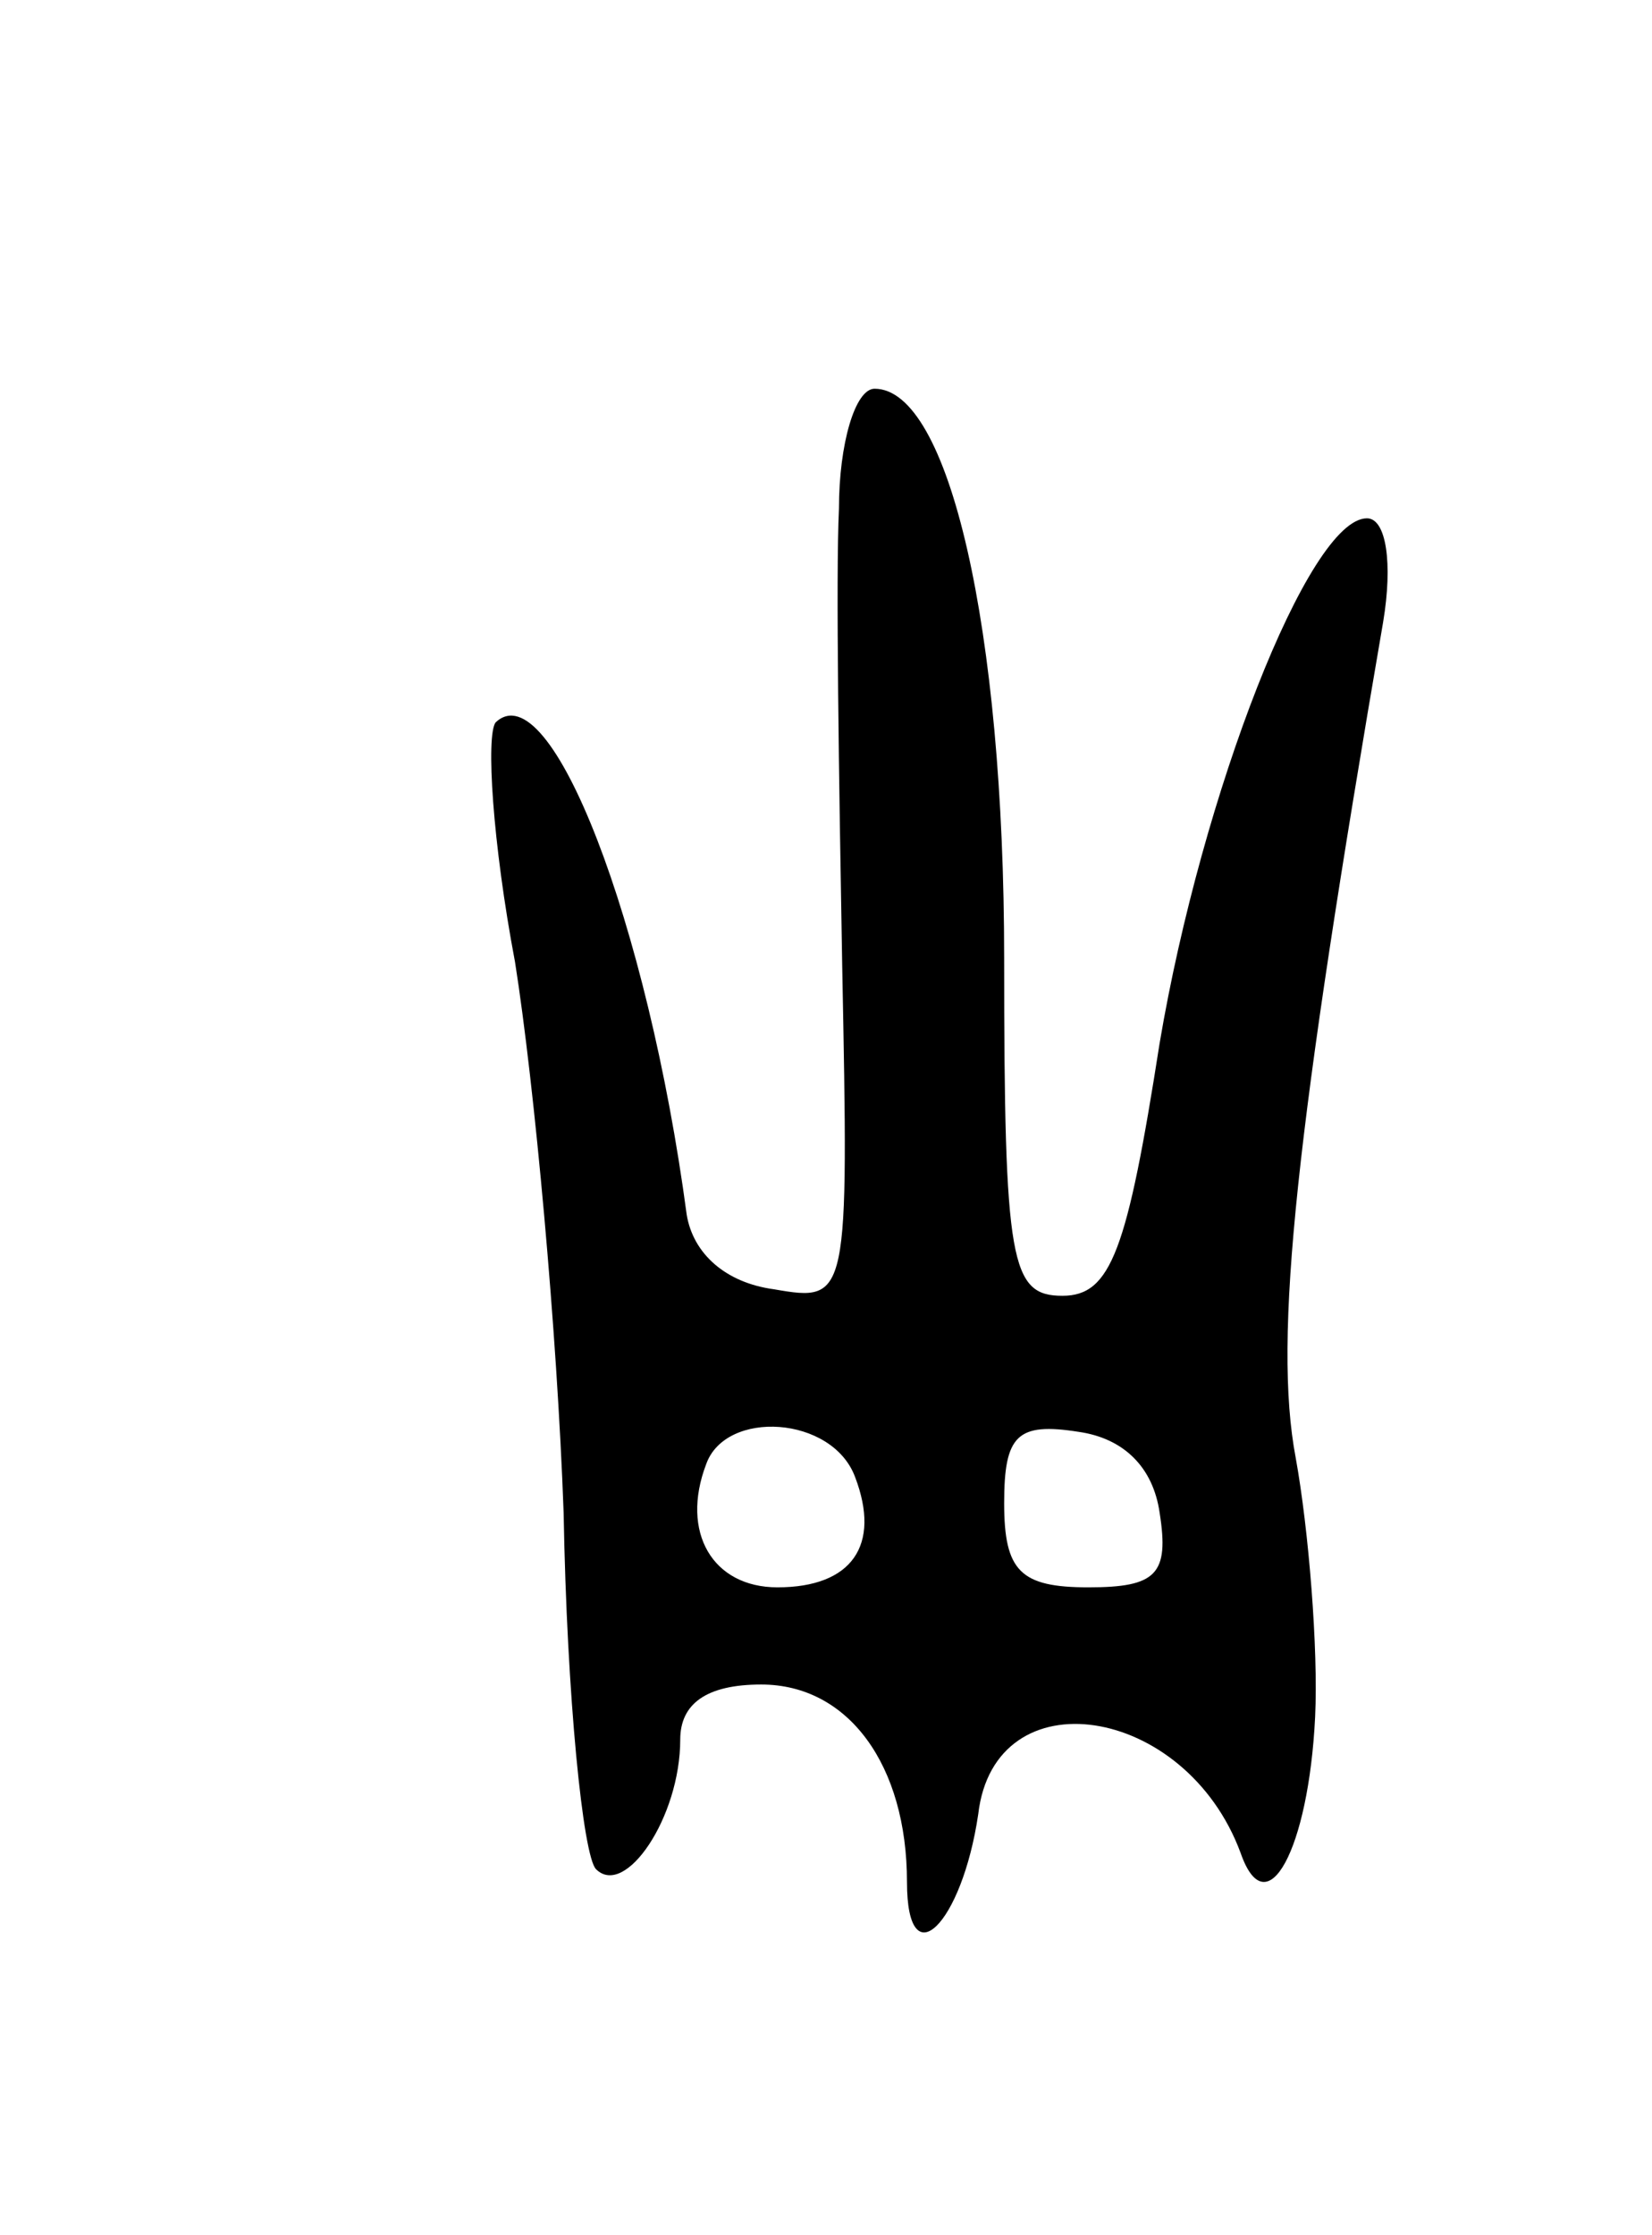 <svg version="1.0" xmlns="http://www.w3.org/2000/svg"
 width="51pt" height="69pt" viewBox="0 0 51 69"
 preserveAspectRatio="xMidYMid meet">
<g transform="translate(0,69) scale(0.1,-0.1)"
fill="#000000" stroke="none">
<path d="M259 533 c-1 -21 0 -84 1 -141 2 -103 2 -104 -21 -100 -15 2 -25 11
-27 23 -12 90 -42 168 -59 152 -3 -4 -1 -37 6 -74 6 -38 13 -114 15 -170 1
-57 6 -106 10 -110 9 -9 26 16 26 40 0 11 8 17 25 17 27 0 45 -25 45 -61 0
-30 17 -13 22 21 5 43 64 34 81 -12 8 -23 21 1 23 42 1 21 -2 58 -6 80 -7 37
0 101 27 258 3 18 1 32 -5 32 -18 0 -51 -85 -64 -162 -10 -64 -15 -78 -30 -78
-16 0 -18 10 -18 104 0 102 -17 176 -40 176 -6 0 -11 -17 -11 -37z m5 -299 c8
-21 -1 -34 -24 -34 -20 0 -30 17 -22 38 6 17 39 15 46 -4z m94 -11 c3 -19 -1
-23 -22 -23 -21 0 -26 5 -26 26 0 21 4 25 23 22 14 -2 23 -11 25 -25z"/>
</g>
</svg>
